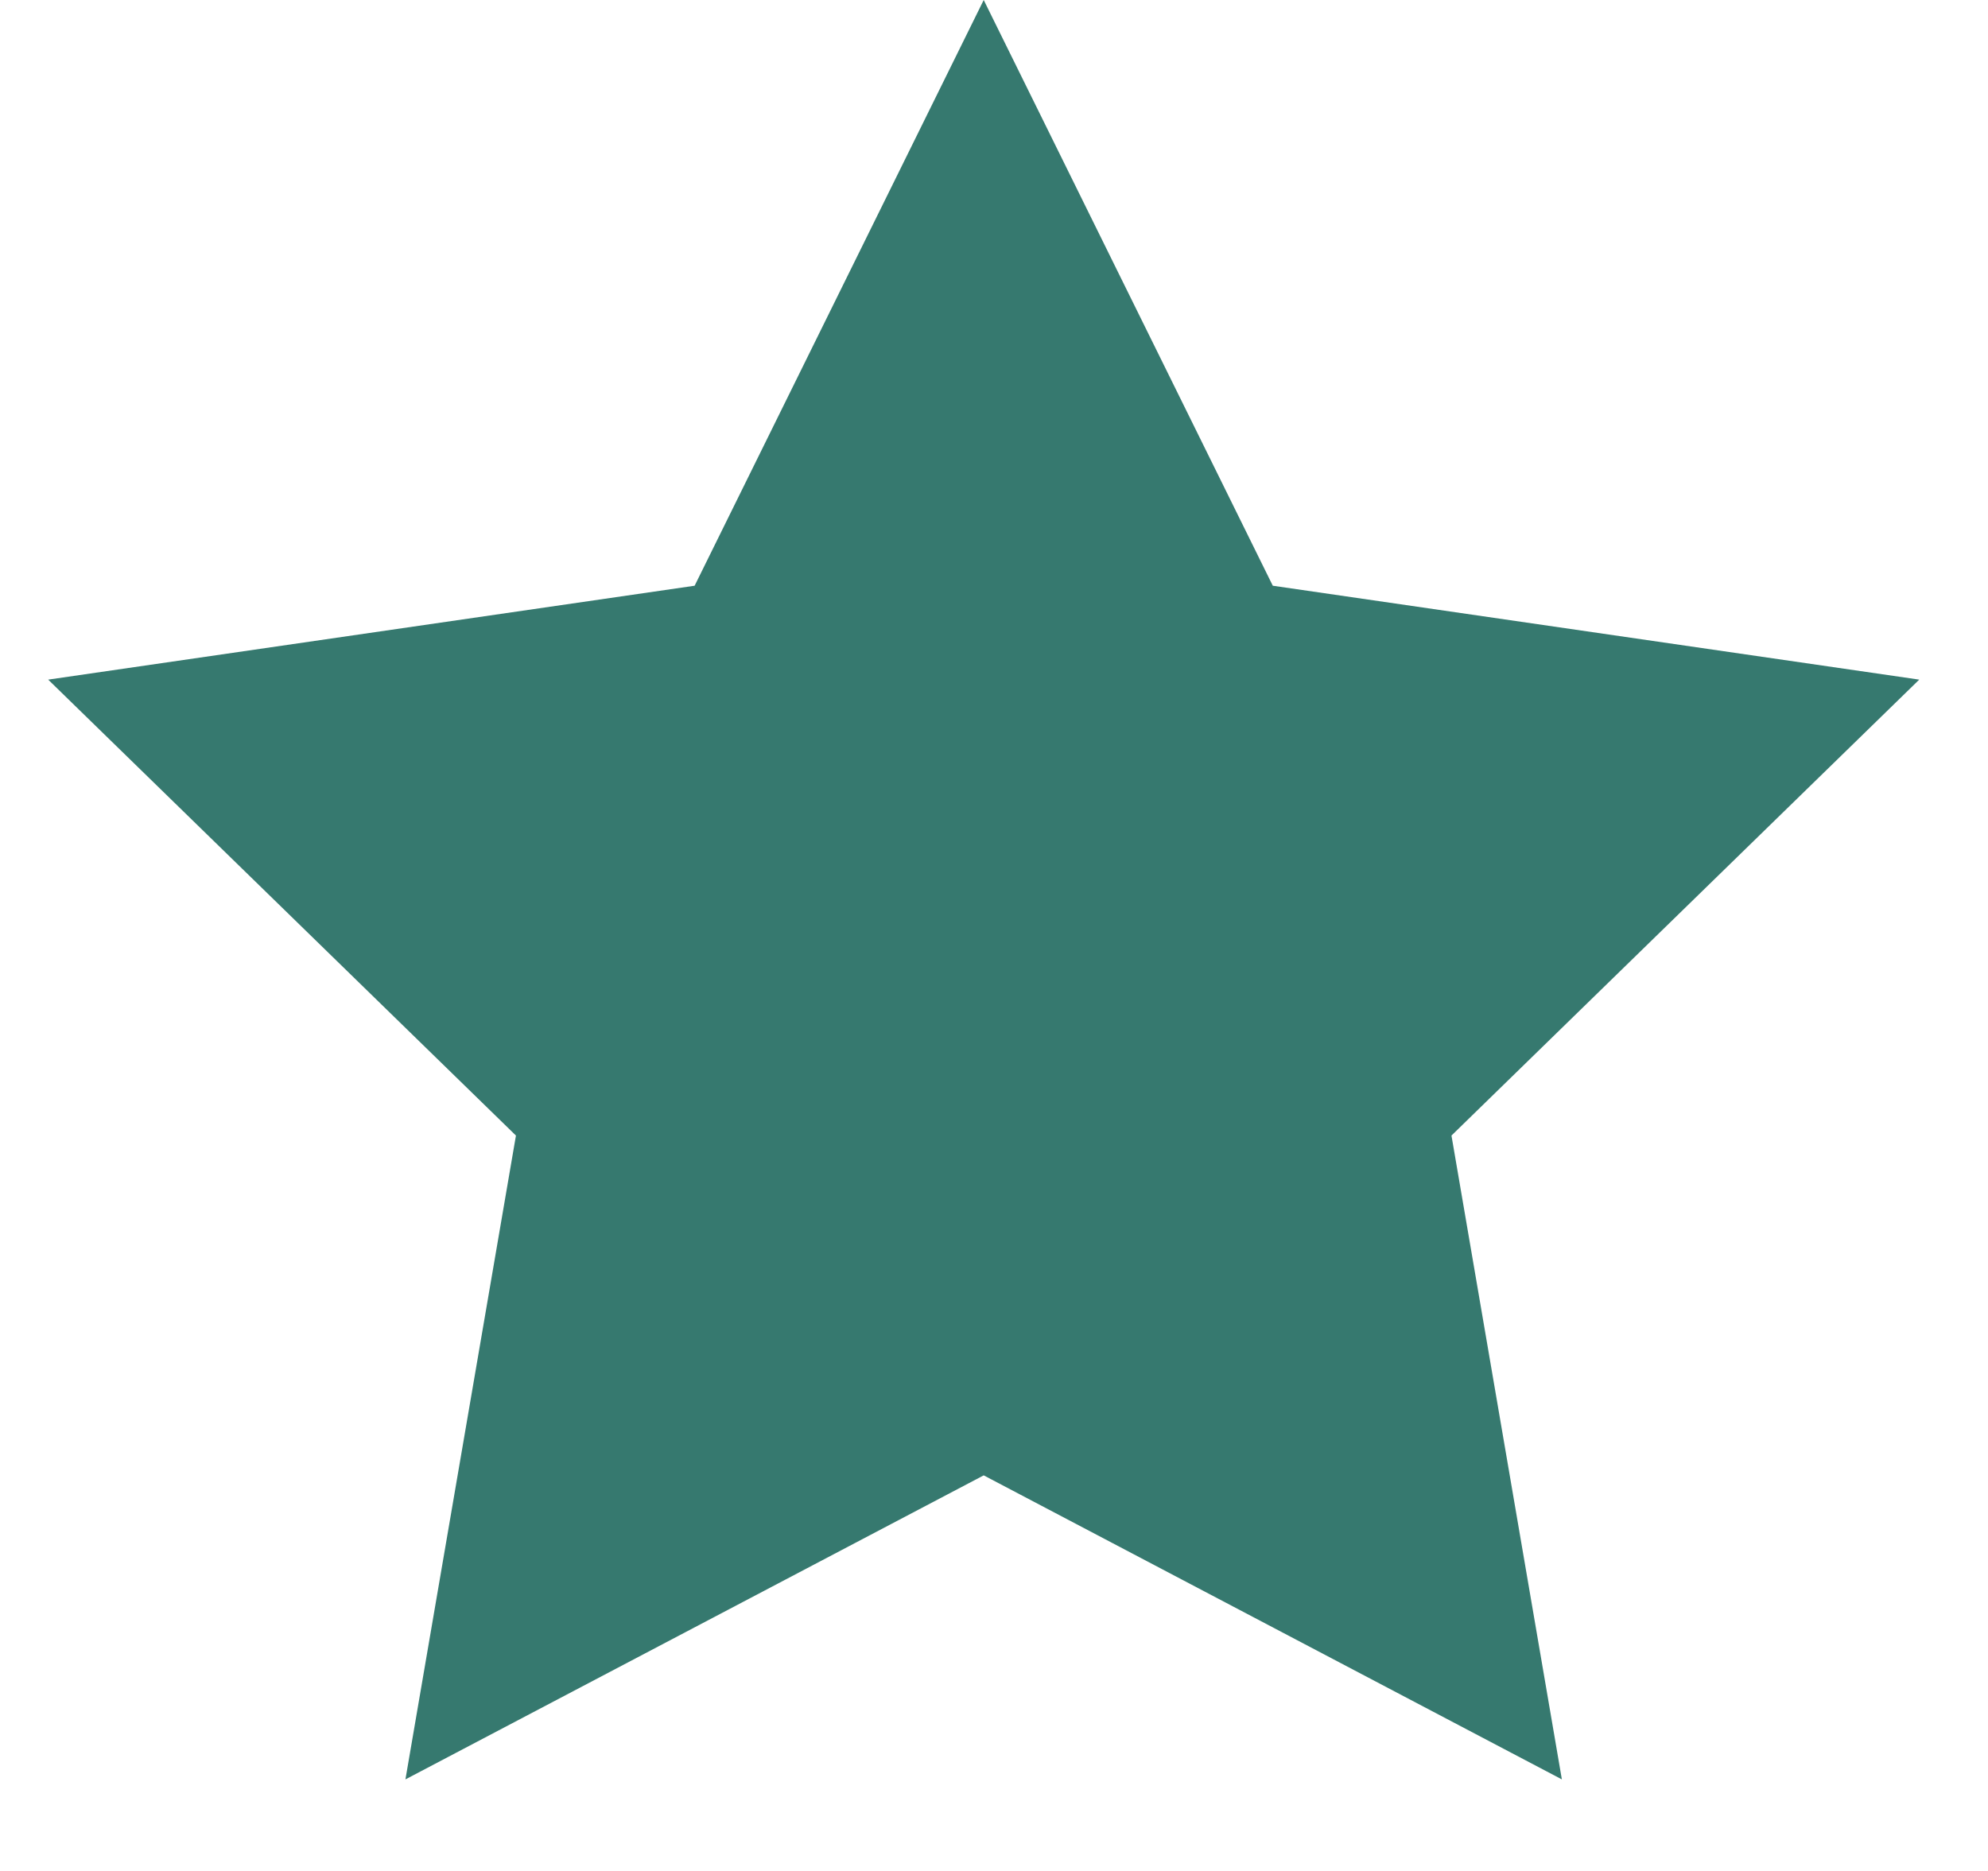 <svg width="17" height="16" viewBox="0 0 17 16" fill="none" xmlns="http://www.w3.org/2000/svg">
<path fill-rule="evenodd" clip-rule="evenodd" d="M8.412 12.617L3.467 15.217L4.412 9.711L0.412 5.812L5.94 5.009L8.412 0L10.884 5.009L16.412 5.812L12.412 9.711L13.356 15.217L8.412 12.617Z" fill="#36796F"/>
</svg>
